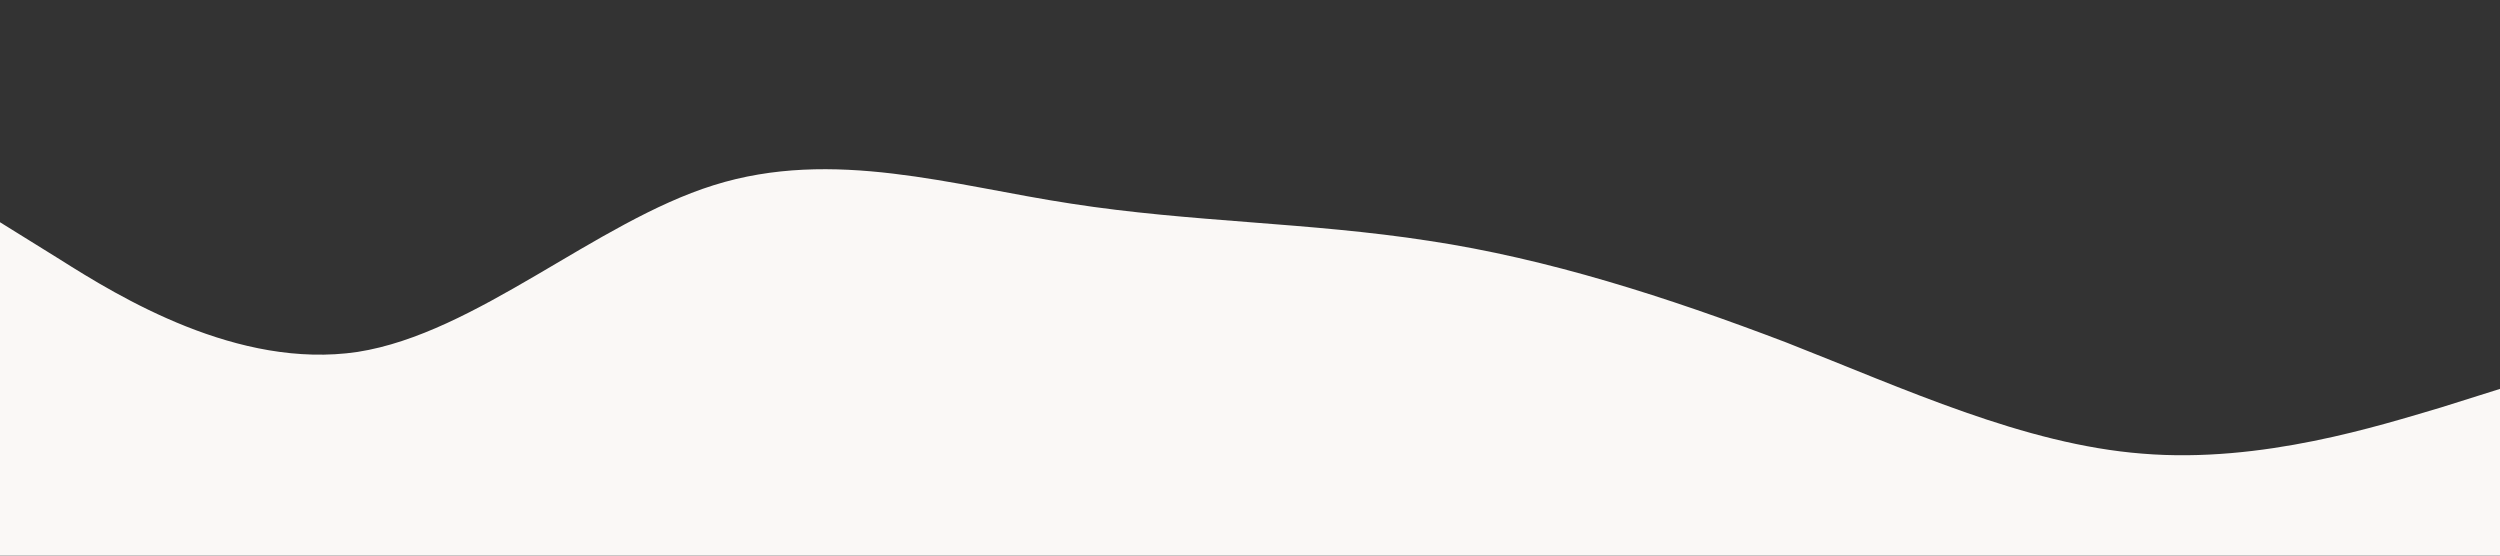 <?xml version="1.0" standalone="no"?><svg xmlns="http://www.w3.org/2000/svg" viewBox="0 0 1440 320"><rect x="0" y="0" width="1440" height="320" fill="#333333" stroke="none"/><path fill="#FAF8F6" fill-opacity="1" d="M0,128L34.3,149.3C68.6,171,137,213,206,202.7C274.3,192,343,128,411,106.7C480,85,549,107,617,117.3C685.7,128,754,128,823,138.7C891.4,149,960,171,1029,197.3C1097.1,224,1166,256,1234,261.3C1302.9,267,1371,245,1406,234.7L1440,224L1440,320L1405.7,320C1371.4,320,1303,320,1234,320C1165.7,320,1097,320,1029,320C960,320,891,320,823,320C754.3,320,686,320,617,320C548.6,320,480,320,411,320C342.9,320,274,320,206,320C137.1,320,69,320,34,320L0,320Z"></path></svg>